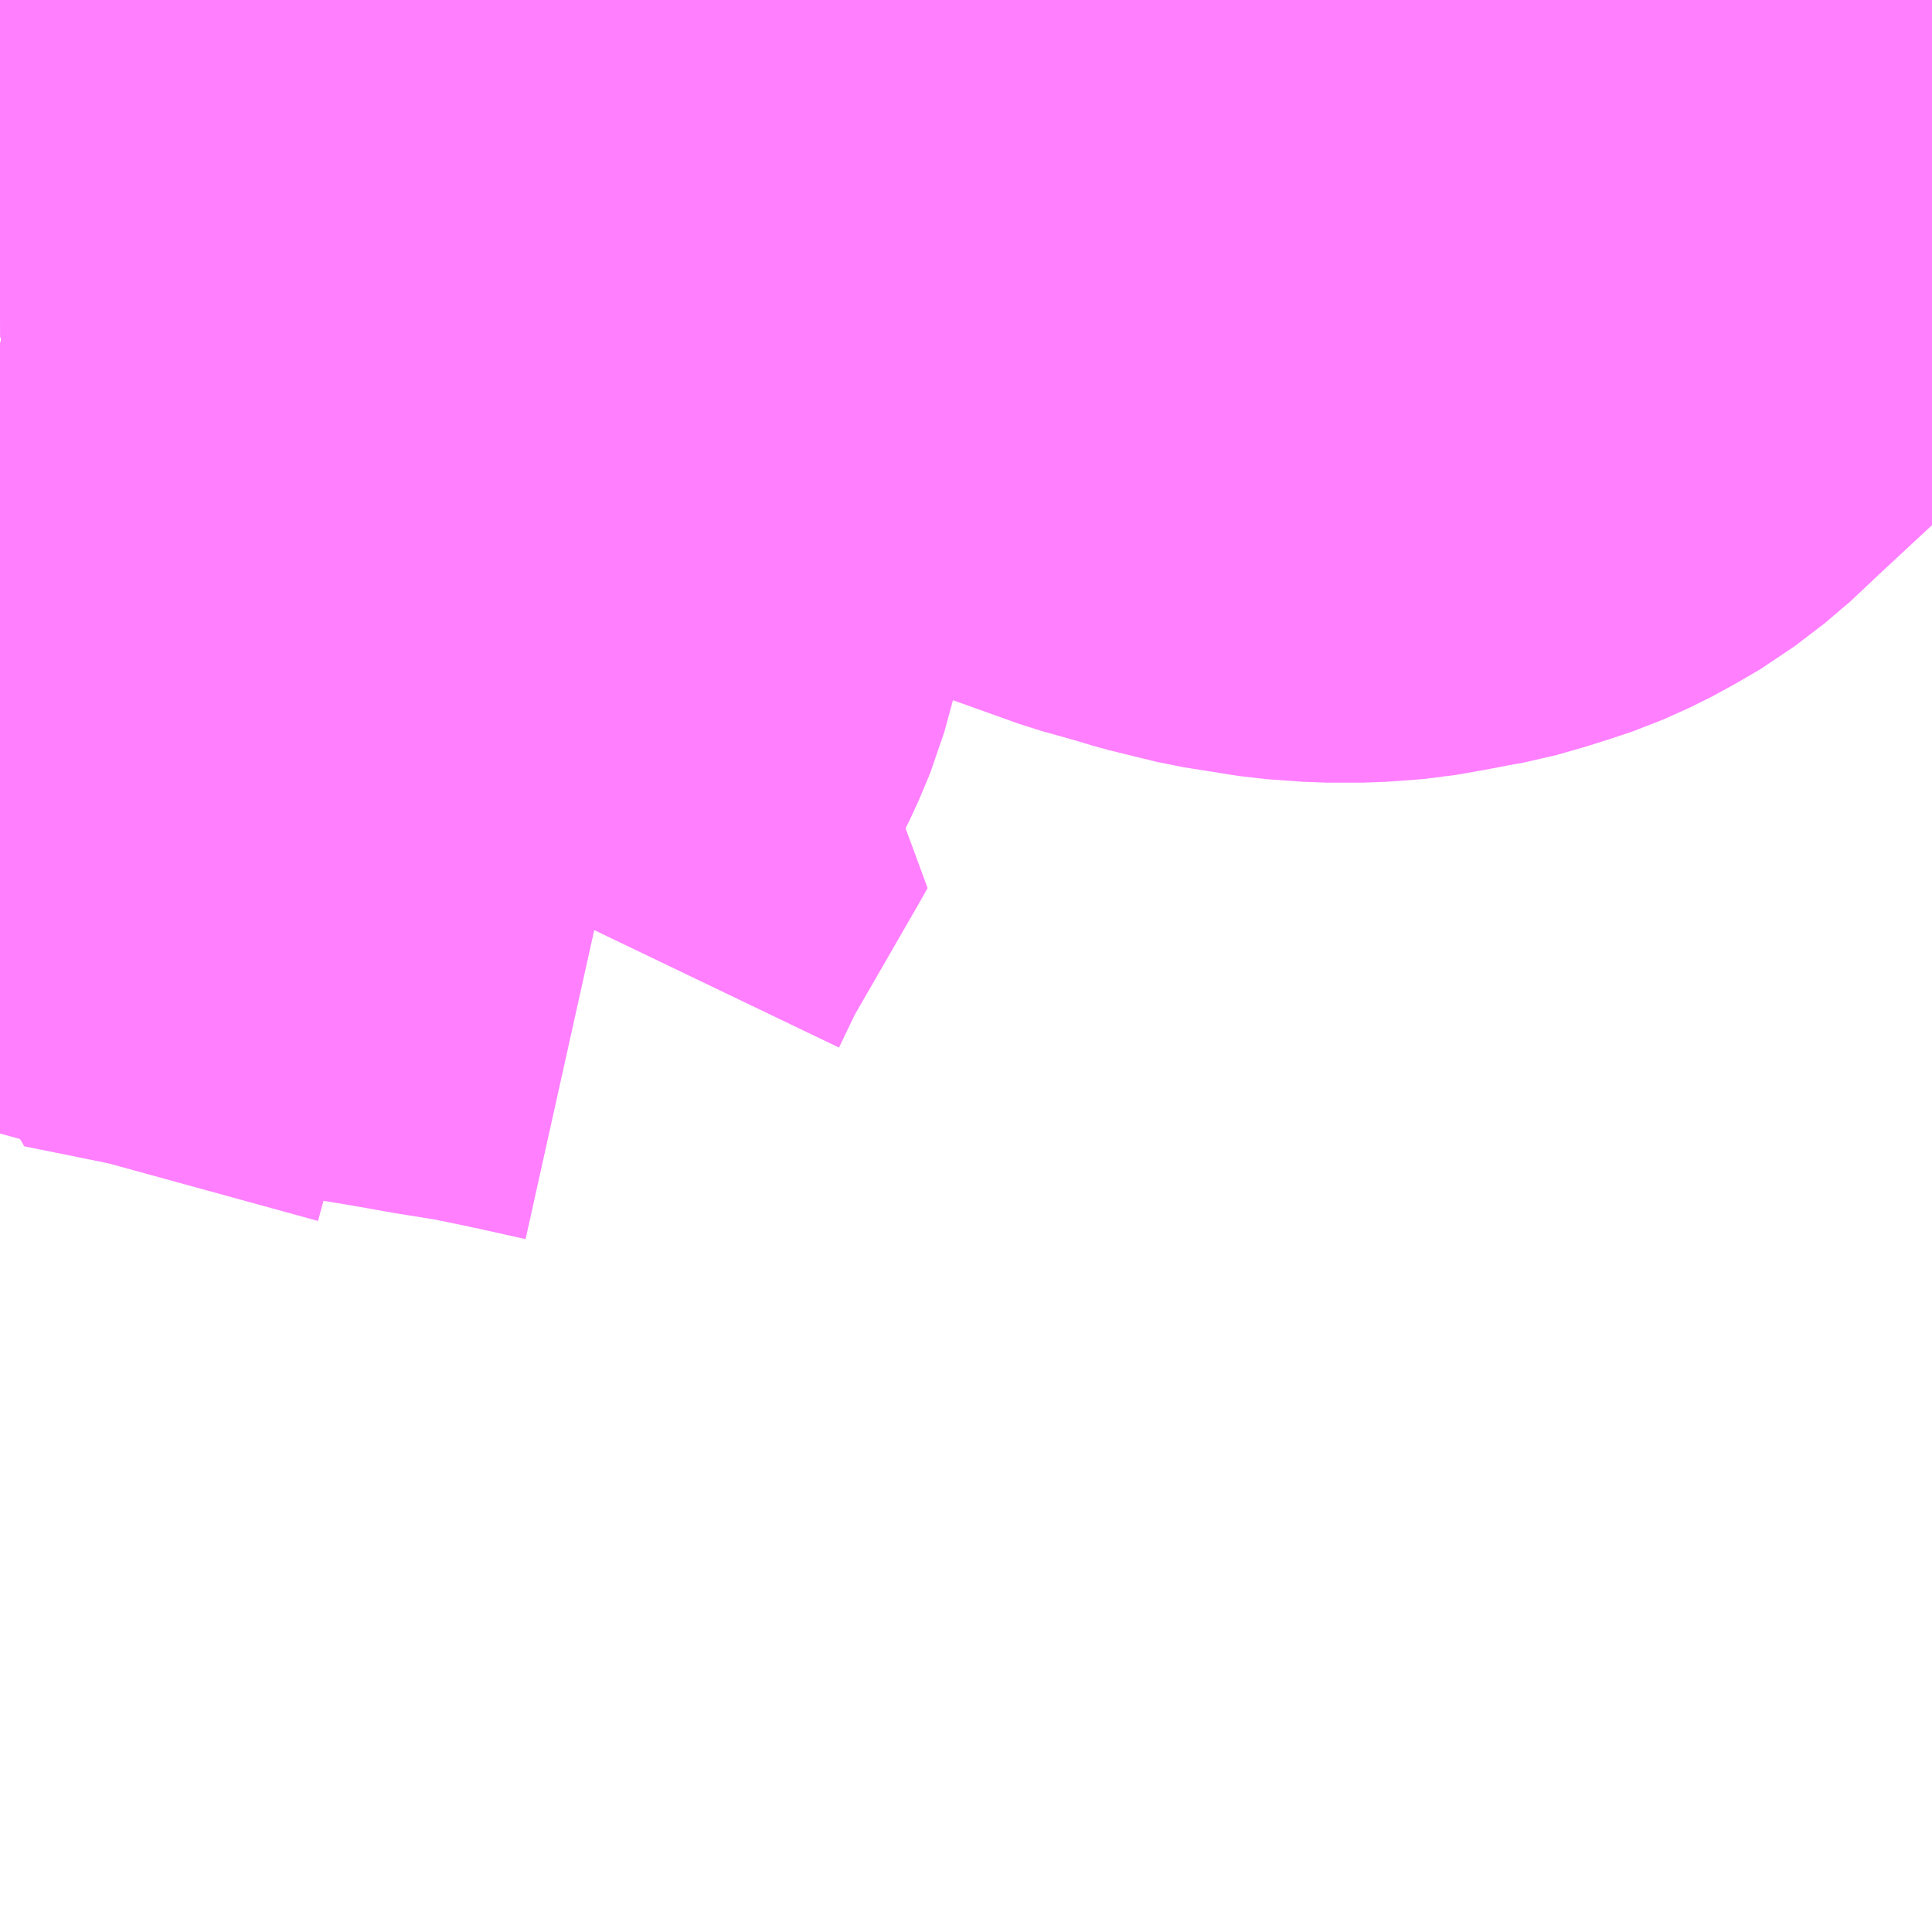 <?xml version="1.0" encoding="UTF-8"?>
<svg  xmlns="http://www.w3.org/2000/svg" xmlns:xlink="http://www.w3.org/1999/xlink" xmlns:go="http://purl.org/svgmap/profile" property="N07_001,N07_002,N07_003,N07_004,N07_005,N07_006,N07_007" viewBox="13576.904 -3495.85 2.197 2.197" go:dataArea="13576.904296875 -3495.849609375 2.197265625 2.197265625" >
<globalCoordinateSystem srsName="http://purl.org/crs/84" transform="matrix(100.0,0.0,0.0,-100.0,0.0,0.0)" />
<defs>
 <g id="p0" >
  <circle cx="0.0" cy="0.0" r="3" stroke="green" stroke-width="0.75" vector-effect="non-scaling-stroke" />
 </g>
</defs>
<g fill="none" fill-rule="evenodd" stroke="#FF00FF" stroke-width="0.75" opacity="0.5" vector-effect="non-scaling-stroke" stroke-linejoin="bevel" >
<path content="1,JRバス関東（株）,ドリーム和歌山号,1.0,1.0,1.0," xlink:title="1" d="M13579.102,-3495.668L13578.899,-3495.668L13578.751,-3495.668L13578.39,-3495.665L13577.791,-3495.664L13576.904,-3495.66"/>
<path content="1,JRバス関東（株）,ドリーム高松号/松山号/徳島号/高知号,4.0,4.0,4.0," xlink:title="1" d="M13579.102,-3495.668L13578.899,-3495.668L13578.751,-3495.668L13578.39,-3495.665L13577.791,-3495.664L13576.904,-3495.66"/>
<path content="1,JRバス関東（株）,東海道昼特急号/中央道昼特急号/青春昼特急号/プレミアム昼特急号,7.2,9.0,9.0," xlink:title="1" d="M13579.102,-3495.668L13578.899,-3495.668L13578.751,-3495.668L13578.39,-3495.665L13577.791,-3495.664L13576.904,-3495.66"/>
<path content="1,JR四国バス（株）,オリーブ松山号　松山⇔名古屋,1.0,1.0,1.0," xlink:title="1" d="M13576.904,-3495.66L13577.791,-3495.664L13578.39,-3495.665L13578.751,-3495.668L13578.899,-3495.668L13579.102,-3495.668"/>
<path content="1,JR四国バス（株）,ドリーム徳島号　阿南・徳島⇔新宿・東京・新木場,1.0,1.0,1.0," xlink:title="1" d="M13576.904,-3495.66L13577.791,-3495.664L13578.39,-3495.665L13578.751,-3495.668L13578.899,-3495.668L13579.102,-3495.668"/>
<path content="1,JR四国バス（株）,ドリーム高松・松山号　松山・高松⇔東京・東京ディズニーランド,1.0,1.0,1.0," xlink:title="1" d="M13576.904,-3495.66L13577.791,-3495.664L13578.39,-3495.665L13578.751,-3495.668L13578.899,-3495.668L13579.102,-3495.668"/>
<path content="1,JR四国バス（株）,ドリーム高松号　観音寺・高松⇔新宿・東京・新木場,1.0,1.0,1.0," xlink:title="1" d="M13576.904,-3495.66L13577.791,-3495.664L13578.39,-3495.665L13578.751,-3495.668L13578.899,-3495.668L13579.102,-3495.668"/>
<path content="1,JR四国バス（株）,ドリーム高知号　高知・徳島⇔東京・新木場,1.0,1.0,1.0," xlink:title="1" d="M13579.102,-3495.668L13578.899,-3495.668L13578.751,-3495.668L13578.39,-3495.665L13577.791,-3495.664L13576.904,-3495.66"/>
<path content="1,JR東海バス（株）,オリーブ松山号,1.0,1.0,1.0," xlink:title="1" d="M13576.904,-3495.66L13577.791,-3495.664L13578.39,-3495.665L13578.751,-3495.668L13578.899,-3495.668L13579.102,-3495.668"/>
<path content="1,JR東海バス（株）,セレナーデ号,1.0,1.0,1.0," xlink:title="1" d="M13576.904,-3495.66L13577.791,-3495.664L13578.39,-3495.665L13578.751,-3495.668L13578.899,-3495.668L13579.102,-3495.668"/>
<path content="1,JR東海バス（株）,京阪神ドリーム静岡号,1.0,1.0,1.0," xlink:title="1" d="M13576.904,-3495.66L13577.791,-3495.664L13578.39,-3495.665L13578.751,-3495.668L13578.899,-3495.668L13579.102,-3495.668"/>
<path content="1,JR東海バス（株）,名神ハイウェイバス_01_on,29.0,29.0,29.0," xlink:title="1" d="M13579.102,-3495.668L13578.899,-3495.668L13578.751,-3495.668L13578.39,-3495.665L13577.791,-3495.664L13576.904,-3495.66"/>
<path content="1,JR東海バス（株）,名神ハイウェイバス_02_on,29.0,29.0,29.0," xlink:title="1" d="M13576.904,-3495.66L13577.791,-3495.664L13578.39,-3495.665L13578.751,-3495.668L13578.899,-3495.668L13579.102,-3495.668"/>
<path content="1,JR東海バス（株）,名神ハイウェイバス_03_on,29.0,29.0,29.0," xlink:title="1" d="M13576.904,-3495.66L13577.791,-3495.664L13578.39,-3495.665L13578.751,-3495.668L13578.899,-3495.668L13579.102,-3495.668"/>
<path content="1,JR東海バス（株）,名神ハイウェイバス_04_on,29.0,29.0,29.0," xlink:title="1" d="M13576.904,-3495.66L13577.791,-3495.664L13578.39,-3495.665L13578.751,-3495.668L13578.899,-3495.668L13579.102,-3495.668"/>
<path content="1,JR東海バス（株）,名神ハイウェイバス_05_on,29.0,29.0,29.0," xlink:title="1" d="M13576.904,-3495.66L13577.791,-3495.664L13578.39,-3495.665L13578.751,-3495.668L13578.899,-3495.668L13579.102,-3495.668"/>
<path content="1,ロウズ観光（株）,岡山・倉敷～東京,1.0,1.0,1.0," xlink:title="1" d="M13576.904,-3495.66L13577.791,-3495.664L13578.39,-3495.665L13578.751,-3495.668L13578.899,-3495.668L13579.102,-3495.668"/>
<path content="1,一畑バス（株）,東京～松江・出雲線,1.0,1.0,1.0," xlink:title="1" d="M13576.904,-3495.66L13577.791,-3495.664L13578.39,-3495.665L13578.751,-3495.668L13578.899,-3495.668L13579.102,-3495.668"/>
<path content="1,三重交通（株）,四日市～大阪,3.0,3.0,3.0," xlink:title="1" d="M13576.904,-3495.66L13577.791,-3495.664L13578.39,-3495.665L13578.751,-3495.668L13578.899,-3495.668L13579.102,-3495.668"/>
<path content="1,三重交通（株）,鳥羽～福岡,1.0,1.0,1.0," xlink:title="1" d="M13576.904,-3495.66L13577.791,-3495.664L13578.39,-3495.665L13578.751,-3495.668L13578.899,-3495.668L13579.102,-3495.668"/>
<path content="1,下津井電鉄（株）,岡山～東京線,1.0,1.0,1.0," xlink:title="1" d="M13576.904,-3495.66L13577.791,-3495.664L13578.39,-3495.665L13578.751,-3495.668L13578.899,-3495.668L13579.102,-3495.668"/>
<path content="1,両備ホールディングス（株）,ままかりライナー　倉敷・岡山～東京駅八重洲通り線,1.0,1.0,1.0," xlink:title="1" d="M13576.904,-3495.66L13577.791,-3495.664L13578.39,-3495.665L13578.751,-3495.668L13578.899,-3495.668L13579.102,-3495.668"/>
<path content="1,両備ホールディングス（株）,マスカット　倉敷～新宿線,1.0,1.0,1.0," xlink:title="1" d="M13576.904,-3495.66L13577.791,-3495.664L13578.39,-3495.665L13578.751,-3495.668L13578.899,-3495.668L13579.102,-3495.668"/>
<path content="1,両備ホールディングス（株）,リョービ・エクスプレス　倉敷・岡山～名古屋線,1.0,1.0,1.0," xlink:title="1" d="M13576.904,-3495.66L13577.791,-3495.664L13578.39,-3495.665L13578.751,-3495.668L13578.899,-3495.668L13579.102,-3495.668"/>
<path content="1,両備ホールディングス（株）,ルブラン　倉敷・岡山・津山～東京線,1.0,1.0,1.0," xlink:title="1" d="M13576.904,-3495.66L13577.791,-3495.664L13578.39,-3495.665L13578.751,-3495.668L13578.899,-3495.668L13579.102,-3495.668"/>
<path content="1,中国JRバス（株）,広島・三次～名古屋　セレナーデ号,1.0,1.0,1.0," xlink:title="1" d="M13576.904,-3495.66L13577.791,-3495.664L13578.39,-3495.665L13578.751,-3495.668L13578.899,-3495.668L13579.102,-3495.668"/>
<path content="1,中国JRバス（株）,広島～東京　ニューブリーズ号,2.0,2.0,2.0," xlink:title="1" d="M13576.904,-3495.66L13577.791,-3495.664L13578.39,-3495.665L13578.751,-3495.668L13578.899,-3495.668L13579.102,-3495.668"/>
<path content="1,中国JRバス（株）,津和野・益田・浜田・三次～東京　いわみエクスプレス,1.0,1.0,1.0," xlink:title="1" d="M13576.904,-3495.66L13577.791,-3495.664L13578.39,-3495.665L13578.751,-3495.668L13578.899,-3495.668L13579.102,-3495.668"/>
<path content="1,九州産交バス（株）,熊本⇔名古屋,1.0,1.0,1.0," xlink:title="1" d="M13579.102,-3495.668L13578.899,-3495.668L13578.751,-3495.668L13578.39,-3495.665L13577.791,-3495.664L13576.904,-3495.66"/>
<path content="1,亀の井バス（株）,大分⇔名古屋,1.0,1.0,1.0," xlink:title="1" d="M13576.904,-3495.66L13577.791,-3495.664L13578.39,-3495.665L13578.751,-3495.668L13578.899,-3495.668L13579.102,-3495.668"/>
<path content="1,京成バス（株）,神戸・大阪～東京ディズニーリゾート・海浜幕張・千葉中央駅,5.0,5.0,5.0," xlink:title="1" d="M13576.904,-3495.66L13577.791,-3495.664L13578.39,-3495.665L13578.751,-3495.668L13578.899,-3495.668L13579.102,-3495.668"/>
<path content="1,京浜急行バス（株）,エディ号,2.0,2.0,2.0," xlink:title="1" d="M13579.102,-3495.668L13578.899,-3495.668L13578.751,-3495.668L13578.39,-3495.665L13577.791,-3495.664L13576.904,-3495.66"/>
<path content="1,京浜急行バス（株）,キャメル号,1.0,1.0,1.0," xlink:title="1" d="M13579.102,-3495.668L13578.899,-3495.668L13578.751,-3495.668L13578.39,-3495.665L13577.791,-3495.664L13576.904,-3495.66"/>
<path content="1,京浜急行バス（株）,シルフィード号,1.0,1.0,1.0," xlink:title="1" d="M13579.102,-3495.668L13578.899,-3495.668L13578.751,-3495.668L13578.39,-3495.665L13577.791,-3495.664L13576.904,-3495.66"/>
<path content="1,京浜急行バス（株）,パイレーツ号,1.0,1.0,1.0," xlink:title="1" d="M13576.904,-3495.66L13577.791,-3495.664L13578.39,-3495.665L13578.751,-3495.668L13578.899,-3495.668L13579.102,-3495.668"/>
<path content="1,京浜急行バス（株）,ルプラン号,1.0,1.0,1.0," xlink:title="1" d="M13576.904,-3495.66L13577.791,-3495.664L13578.39,-3495.665L13578.751,-3495.668L13578.899,-3495.668L13579.102,-3495.668"/>
<path content="1,京王バス南（株）,新宿・渋谷～大阪（阪急梅田）線,1.0,1.0,1.0," xlink:title="1" d="M13576.904,-3495.66L13577.791,-3495.664L13578.39,-3495.665L13578.751,-3495.668L13578.899,-3495.668L13579.102,-3495.668"/>
<path content="1,京王バス南（株）,新宿・渋谷～神戸姫路線,1.0,1.0,1.0," xlink:title="1" d="M13576.904,-3495.66L13577.791,-3495.664L13578.39,-3495.665L13578.751,-3495.668L13578.899,-3495.668L13579.102,-3495.668"/>
<path content="1,京福バス（株）,京都・大阪線,1.0,1.0,1.0," xlink:title="1" d="M13576.904,-3495.66L13577.791,-3495.664L13578.39,-3495.665L13578.751,-3495.668L13578.899,-3495.668L13579.102,-3495.668"/>
<path content="1,京阪バス（株）,京都⇔金沢,1.0,1.0,1.0," xlink:title="1" d="M13576.904,-3495.66L13577.791,-3495.664L13578.39,-3495.665L13578.751,-3495.668L13578.899,-3495.668L13579.102,-3495.668"/>
<path content="1,京阪バス（株）,山科営業所2,14.0,13.0,12.0," xlink:title="1" d="M13576.904,-3495.457L13576.936,-3495.452L13576.977,-3495.446L13577.059,-3495.432L13577.11,-3495.425L13577.129,-3495.425L13577.167,-3495.426L13577.189,-3495.425L13577.241,-3495.428L13577.294,-3495.436L13577.341,-3495.445L13577.372,-3495.454L13577.409,-3495.466L13577.457,-3495.481L13577.485,-3495.488L13577.511,-3495.488L13577.516,-3495.488L13577.571,-3495.483L13577.636,-3495.477L13577.641,-3495.476L13577.713,-3495.471L13577.761,-3495.464L13577.795,-3495.463L13577.862,-3495.457L13577.987,-3495.445L13578,-3495.442L13578.015,-3495.439L13578.032,-3495.435L13578.052,-3495.429L13578.189,-3495.38L13578.232,-3495.368L13578.255,-3495.361L13578.308,-3495.348L13578.371,-3495.338L13578.413,-3495.335L13578.454,-3495.335L13578.494,-3495.338L13578.528,-3495.344L13578.554,-3495.349L13578.571,-3495.352L13578.599,-3495.36L13578.618,-3495.366L13578.642,-3495.374L13578.671,-3495.387L13578.693,-3495.399L13578.717,-3495.413L13578.751,-3495.439L13578.786,-3495.472L13578.871,-3495.551L13578.906,-3495.574L13578.928,-3495.59L13578.944,-3495.599L13578.955,-3495.604L13578.994,-3495.616L13579.027,-3495.623L13579.054,-3495.626L13579.09,-3495.63L13579.102,-3495.63"/>
<path content="1,伊予鉄道（株）,オレンジライナーえひめ　八幡浜・松山⇔名古屋,1.0,1.0,1.0," xlink:title="1" d="M13576.904,-3495.66L13577.791,-3495.664L13578.39,-3495.665L13578.751,-3495.668L13578.899,-3495.668L13579.102,-3495.668"/>
<path content="1,伊予鉄道（株）,オレンジライナーえひめ　八幡浜・松山⇔東京,1.0,1.0,1.0," xlink:title="1" d="M13576.904,-3495.66L13577.791,-3495.664L13578.39,-3495.665L13578.751,-3495.668L13578.899,-3495.668L13579.102,-3495.668"/>
<path content="1,伊那バス（株）,京都・大阪線,2.0,2.0,2.0," xlink:title="1" d="M13576.904,-3495.66L13577.791,-3495.664L13578.39,-3495.665L13578.751,-3495.668L13578.899,-3495.668L13579.102,-3495.668"/>
<path content="1,信南交通（株）,大阪線,2.0,2.0,2.0," xlink:title="1" d="M13576.904,-3495.66L13577.791,-3495.664L13578.39,-3495.665L13578.751,-3495.668L13578.899,-3495.668L13579.102,-3495.668"/>
<path content="1,北陸鉄道（株）,高速バス　金沢⇔大阪,2.0,2.0,2.0," xlink:title="1" d="M13579.102,-3495.668L13578.899,-3495.668L13578.751,-3495.668L13578.39,-3495.665L13577.791,-3495.664L13576.904,-3495.66"/>
<path content="1,千曲バス（株）,軽井沢・佐久・小諸・上田～京都・大阪,1.0,1.0,1.0," xlink:title="1" d="M13576.904,-3495.66L13577.791,-3495.664L13578.39,-3495.665L13578.751,-3495.668L13578.899,-3495.668L13579.102,-3495.668"/>
<path content="1,千葉交通,大阪なんば・京都駅～成田・銚子線,1.0,1.0,1.0," xlink:title="1" d="M13576.904,-3495.66L13577.791,-3495.664L13578.39,-3495.665L13578.751,-3495.668L13578.899,-3495.668L13579.102,-3495.668"/>
<path content="1,南海バス（株）,和歌山・和泉中央・堺東⇔新宿・東京,1.0,1.0,1.0," xlink:title="1" d="M13576.904,-3495.66L13577.791,-3495.664L13578.39,-3495.665L13578.751,-3495.668L13578.899,-3495.668L13579.102,-3495.668"/>
<path content="1,南海バス（株）,堺・大阪（なんば）⇔新宿・東京,1.0,1.0,1.0," xlink:title="1" d="M13576.904,-3495.66L13577.791,-3495.664L13578.39,-3495.665L13578.751,-3495.668L13578.899,-3495.668L13579.102,-3495.668"/>
<path content="1,南海バス（株）,堺・大阪（なんば）・京都⇔小田原・藤沢・鎌倉,1.0,1.0,1.0," xlink:title="1" d="M13579.102,-3495.668L13578.899,-3495.668L13578.751,-3495.668L13578.39,-3495.665L13577.791,-3495.664L13576.904,-3495.66"/>
<path content="1,南海バス（株）,堺・大阪（なんば）・京都⇔柏崎・長岡・三条（新潟）,1.0,1.0,1.0," xlink:title="1" d="M13576.904,-3495.66L13577.791,-3495.664L13578.39,-3495.665L13578.751,-3495.668L13578.899,-3495.668L13579.102,-3495.668"/>
<path content="1,南海バス（株）,大阪（なんば）・京都⇔秋葉原・成田空港・銚子,1.0,1.0,1.0," xlink:title="1" d="M13579.102,-3495.668L13578.899,-3495.668L13578.751,-3495.668L13578.39,-3495.665L13577.791,-3495.664L13576.904,-3495.66"/>
<path content="1,南海バス（株）,大阪（なんば）・京都⇔長野・湯田中（志賀）,1.0,1.0,1.0," xlink:title="1" d="M13576.904,-3495.66L13577.791,-3495.664L13578.39,-3495.665L13578.751,-3495.668L13578.899,-3495.668L13579.102,-3495.668"/>
<path content="1,南海バス（株）,神戸・大阪（なんば）・京都⇔立川・昭島・玉川上水（東京）,1.0,1.0,1.0," xlink:title="1" d="M13579.102,-3495.668L13578.899,-3495.668L13578.751,-3495.668L13578.39,-3495.665L13577.791,-3495.664L13576.904,-3495.66"/>
<path content="1,名鉄バス（株）,名古屋～京都_01_on,16.0,16.0,16.0," xlink:title="1" d="M13579.102,-3495.668L13578.899,-3495.668L13578.751,-3495.668L13578.39,-3495.665L13577.791,-3495.664L13576.904,-3495.66"/>
<path content="1,名鉄バス（株）,名古屋～京都_02_on,16.0,16.0,16.0," xlink:title="1" d="M13579.102,-3495.668L13578.899,-3495.668L13578.751,-3495.668L13578.39,-3495.665L13577.791,-3495.664L13576.904,-3495.66"/>
<path content="1,名鉄バス（株）,名古屋～徳島,0.5,2.0,2.0," xlink:title="1" d="M13579.102,-3495.668L13578.899,-3495.668L13578.751,-3495.668L13578.39,-3495.665L13577.791,-3495.664L13576.904,-3495.66"/>
<path content="1,名鉄バス（株）,名古屋～松山,1.0,1.0,1.0," xlink:title="1" d="M13576.904,-3495.66L13577.791,-3495.664L13578.39,-3495.665L13578.751,-3495.668L13578.899,-3495.668L13579.102,-3495.668"/>
<path content="1,名鉄バス（株）,名古屋～熊本,1.0,1.0,1.0," xlink:title="1" d="M13579.102,-3495.668L13578.899,-3495.668L13578.751,-3495.668L13578.39,-3495.665L13577.791,-3495.664L13576.904,-3495.66"/>
<path content="1,名鉄バス（株）,名古屋～福岡,1.0,1.0,1.0," xlink:title="1" d="M13576.904,-3495.66L13577.791,-3495.664L13578.39,-3495.665L13578.751,-3495.668L13578.899,-3495.668L13579.102,-3495.668"/>
<path content="1,名鉄バス（株）,名古屋～長崎,1.0,1.0,1.0," xlink:title="1" d="M13579.102,-3495.668L13578.899,-3495.668L13578.751,-3495.668L13578.39,-3495.665L13577.791,-3495.664L13576.904,-3495.66"/>
<path content="1,名鉄バス（株）,名古屋～高松,2.0,2.0,2.0," xlink:title="1" d="M13576.904,-3495.66L13577.791,-3495.664L13578.39,-3495.665L13578.751,-3495.668L13578.899,-3495.668L13579.102,-3495.668"/>
<path content="1,名阪近鉄バス（株）,名古屋～京都_01_on,29.0,29.0,29.0," xlink:title="1" d="M13579.102,-3495.668L13578.899,-3495.668L13578.751,-3495.668L13578.39,-3495.665L13577.791,-3495.664L13576.904,-3495.66"/>
<path content="1,名阪近鉄バス（株）,名古屋～京都_02_on,29.0,29.0,29.0," xlink:title="1" d="M13576.904,-3495.66L13577.791,-3495.664L13578.39,-3495.665L13578.751,-3495.668L13578.899,-3495.668L13579.102,-3495.668"/>
<path content="1,名阪近鉄バス（株）,名古屋～大阪,29.0,29.0,29.0," xlink:title="1" d="M13576.904,-3495.66L13577.791,-3495.664L13578.39,-3495.665L13578.751,-3495.668L13578.899,-3495.668L13579.102,-3495.668"/>
<path content="1,和歌山バス（株）,サウスウエーブ号和歌山・堺⇔横浜・上野・東京ディズニーリゾート・海浜幕張,1.0,1.0,1.0," xlink:title="1" d="M13576.904,-3495.66L13577.791,-3495.664L13578.39,-3495.665L13578.751,-3495.668L13578.899,-3495.668L13579.102,-3495.668"/>
<path content="1,四国高速バス（株）,さぬきエクスプレス名古屋　善通寺・坂出⇔名古屋,1.0,1.0,1.0," xlink:title="1" d="M13576.904,-3495.66L13577.791,-3495.664L13578.39,-3495.665L13578.751,-3495.668L13578.899,-3495.668L13579.102,-3495.668"/>
<path content="1,四国高速バス（株）,ハローブリッジ号　善通寺・坂出⇔横浜・新宿・八王子,1.0,1.0,1.0," xlink:title="1" d="M13579.102,-3495.668L13578.899,-3495.668L13578.751,-3495.668L13578.39,-3495.665L13577.791,-3495.664L13576.904,-3495.66"/>
<path content="1,土佐電気鉄道（株）,ドラゴンライナー　高知⇔名古屋線,1.0,1.0,1.0," xlink:title="1" d="M13576.904,-3495.66L13577.791,-3495.664L13578.39,-3495.665L13578.751,-3495.668L13578.899,-3495.668L13579.102,-3495.668"/>
<path content="1,土佐電気鉄道（株）,ブルーメッツ号　高知⇔東京線,1.0,1.0,1.0," xlink:title="1" d="M13576.904,-3495.66L13577.791,-3495.664L13578.39,-3495.665L13578.751,-3495.668L13578.899,-3495.668L13579.102,-3495.668"/>
<path content="1,大分バス（株）,大分⇔名古屋,1.0,1.0,1.0," xlink:title="1" d="M13576.904,-3495.66L13577.791,-3495.664L13578.39,-3495.665L13578.751,-3495.668L13578.899,-3495.668L13579.102,-3495.668"/>
<path content="1,大分交通（株）,大分⇔名古屋,1.0,1.0,1.0," xlink:title="1" d="M13576.904,-3495.66L13577.791,-3495.664L13578.39,-3495.665L13578.751,-3495.668L13578.899,-3495.668L13579.102,-3495.668"/>
<path content="1,宇和島自動車（株）,宇和島・松山⇔横浜・池袋・大宮,1.0,1.0,1.0," xlink:title="1" d="M13576.904,-3495.66L13577.791,-3495.664L13578.39,-3495.665L13578.751,-3495.668L13578.899,-3495.668L13579.102,-3495.668"/>
<path content="1,宮城交通（株）,仙台～大阪線,1.0,1.0,1.0," xlink:title="1" d="M13579.102,-3495.668L13578.899,-3495.668L13578.751,-3495.668L13578.39,-3495.665L13577.791,-3495.664L13576.904,-3495.66"/>
<path content="1,富士急山梨バス（株）,FUJIYAMAライナー,1.0,1.0,1.0," xlink:title="1" d="M13576.904,-3495.66L13577.791,-3495.664L13578.39,-3495.665L13578.751,-3495.668L13578.899,-3495.668L13579.102,-3495.668"/>
<path content="1,富士急湘南バス（株）,小田原・新松田・沼津～大坂・京都線,1.0,1.0,1.0," xlink:title="1" d="M13579.102,-3495.668L13578.899,-3495.668L13578.751,-3495.668L13578.39,-3495.665L13577.791,-3495.664L13576.904,-3495.66"/>
<path content="1,富士急行（株）,FUJIYAMAライナー,1.0,1.0,1.0," xlink:title="1" d="M13576.904,-3495.66L13577.791,-3495.664L13578.39,-3495.665L13578.751,-3495.668L13578.899,-3495.668L13579.102,-3495.668"/>
<path content="1,富士急行（株）,小田原・新松田・沼津～大阪・京都線,1.0,1.0,1.0," xlink:title="1" d="M13579.102,-3495.668L13578.899,-3495.668L13578.751,-3495.668L13578.39,-3495.665L13577.791,-3495.664L13576.904,-3495.66"/>
<path content="1,富山地方鉄道（株）,京都・大阪（高速バス）,4.0,4.0,4.0," xlink:title="1" d="M13576.904,-3495.66L13577.791,-3495.664L13578.39,-3495.665L13578.751,-3495.668L13578.899,-3495.668L13579.102,-3495.668"/>
<path content="1,小田急シティバス（株）,しまんとエクスプレス号,1.0,1.0,1.0," xlink:title="1" d="M13576.904,-3495.66L13577.791,-3495.664L13578.39,-3495.665L13578.751,-3495.668L13578.899,-3495.668L13579.102,-3495.668"/>
<path content="1,小田急シティバス（株）,エトワールセト号,1.0,1.0,1.0," xlink:title="1" d="M13576.904,-3495.66L13577.791,-3495.664L13578.39,-3495.665L13578.751,-3495.668L13578.899,-3495.668L13579.102,-3495.668"/>
<path content="1,小田急シティバス（株）,ニューブリーズ号,2.0,2.0,2.0," xlink:title="1" d="M13576.904,-3495.66L13577.791,-3495.664L13578.39,-3495.665L13578.751,-3495.668L13578.899,-3495.668L13579.102,-3495.668"/>
<path content="1,小田急シティバス（株）,ブルーメッツ号,1.0,1.0,1.0," xlink:title="1" d="M13576.904,-3495.66L13577.791,-3495.664L13578.39,-3495.665L13578.751,-3495.668L13578.899,-3495.668L13579.102,-3495.668"/>
<path content="1,小田急シティバス（株）,ルミナス号,1.0,1.0,1.0," xlink:title="1" d="M13579.102,-3495.668L13578.899,-3495.668L13578.751,-3495.668L13578.39,-3495.665L13577.791,-3495.664L13576.904,-3495.66"/>
<path content="1,小田急バス（株）,しまんとエクスプレス号,1.0,1.0,1.0," xlink:title="1" d="M13576.904,-3495.66L13577.791,-3495.664L13578.39,-3495.665L13578.751,-3495.668L13578.899,-3495.668L13579.102,-3495.668"/>
<path content="1,小田急バス（株）,エトワールセト号,1.0,1.0,1.0," xlink:title="1" d="M13576.904,-3495.66L13577.791,-3495.664L13578.39,-3495.665L13578.751,-3495.668L13578.899,-3495.668L13579.102,-3495.668"/>
<path content="1,小田急バス（株）,ニューブリーズ号,2.0,2.0,2.0," xlink:title="1" d="M13576.904,-3495.66L13577.791,-3495.664L13578.39,-3495.665L13578.751,-3495.668L13578.899,-3495.668L13579.102,-3495.668"/>
<path content="1,小田急バス（株）,ブルーメッツ号,1.0,1.0,1.0," xlink:title="1" d="M13576.904,-3495.66L13577.791,-3495.664L13578.39,-3495.665L13578.751,-3495.668L13578.899,-3495.668L13579.102,-3495.668"/>
<path content="1,小田急バス（株）,ルミナス号,1.0,1.0,1.0," xlink:title="1" d="M13579.102,-3495.668L13578.899,-3495.668L13578.751,-3495.668L13578.39,-3495.665L13577.791,-3495.664L13576.904,-3495.66"/>
<path content="1,山梨交通（株）,甲府～京都・大阪線,2.0,2.0,2.0," xlink:title="1" d="M13576.904,-3495.66L13577.791,-3495.664L13578.39,-3495.665L13578.751,-3495.668L13578.899,-3495.668L13579.102,-3495.668"/>
<path content="1,山陽電気鉄道（株）,レッツ号　神戸・大阪・京都～東京（立川）線,1.0,1.0,1.0," xlink:title="1" d="M13576.904,-3495.66L13577.791,-3495.664L13578.39,-3495.665L13578.751,-3495.668L13578.899,-3495.668L13579.102,-3495.668"/>
<path content="1,岐阜バス観光（株）,高速京都線_01_on,2.0,2.0,2.0," xlink:title="1" d="M13576.904,-3495.66L13577.791,-3495.664L13578.39,-3495.665L13578.751,-3495.668L13578.899,-3495.668L13579.102,-3495.668"/>
<path content="1,岐阜バス観光（株）,高速京都線_02_on,1.0,1.0,1.0," xlink:title="1" d="M13576.904,-3495.66L13577.791,-3495.664L13578.39,-3495.665L13578.751,-3495.668L13578.899,-3495.668L13579.102,-3495.668"/>
<path content="1,川中島バス（株）,特急長野～京都・大阪線,2.0,2.0,2.0," xlink:title="1" d="M13576.904,-3495.66L13577.791,-3495.664L13578.39,-3495.665L13578.751,-3495.668L13578.899,-3495.668L13579.102,-3495.668"/>
<path content="1,徳島バス（株）,徳島⇔名古屋,2.0,2.0,2.0," xlink:title="1" d="M13579.102,-3495.668L13578.899,-3495.668L13578.751,-3495.668L13578.39,-3495.665L13577.791,-3495.664L13576.904,-3495.66"/>
<path content="1,徳島バス（株）,徳島⇔東京,2.0,2.0,2.0," xlink:title="1" d="M13576.904,-3495.66L13577.791,-3495.664L13578.39,-3495.665L13578.751,-3495.668L13578.899,-3495.668L13579.102,-3495.668"/>
<path content="1,成田空港交通,和歌山線,1.0,1.0,1.0," xlink:title="1" d="M13576.904,-3495.66L13577.791,-3495.664L13578.39,-3495.665L13578.751,-3495.668L13578.899,-3495.668L13579.102,-3495.668"/>
<path content="1,新常磐交通（株）,シーガル号,1.0,1.0,1.0," xlink:title="1" d="M13576.904,-3495.66L13577.791,-3495.664L13578.39,-3495.665L13578.751,-3495.668L13578.899,-3495.668L13579.102,-3495.669"/>
<path content="1,新潟交通（株）・阪急バス（株）,京都・大阪高速バス,1.0,1.0,1.0," xlink:title="1" d="M13576.904,-3495.66L13577.791,-3495.664L13578.39,-3495.665L13578.751,-3495.668L13578.899,-3495.668L13579.102,-3495.668"/>
<path content="1,日ノ丸自動車（株）,東京‐米子線,1.0,1.0,1.0," xlink:title="1" d="M13576.904,-3495.66L13577.791,-3495.664L13578.39,-3495.665L13578.751,-3495.668L13578.899,-3495.668L13579.102,-3495.668"/>
<path content="1,日ノ丸自動車（株）,東京‐鳥取・倉吉線,1.0,1.0,1.0," xlink:title="1" d="M13576.904,-3495.66L13577.791,-3495.664L13578.39,-3495.665L13578.751,-3495.668L13578.899,-3495.668L13579.102,-3495.668"/>
<path content="1,日本中央バス（株）,シルクライナー,5.0,5.0,5.0," xlink:title="1" d="M13576.904,-3495.66L13577.791,-3495.664L13578.39,-3495.665L13578.751,-3495.668L13578.899,-3495.668L13579.102,-3495.668"/>
<path content="1,日本交通（株）,米子～東京線,1.0,1.0,1.0," xlink:title="1" d="M13576.904,-3495.66L13577.791,-3495.664L13578.39,-3495.665L13578.751,-3495.668L13578.899,-3495.668L13579.102,-3495.668"/>
<path content="1,日本交通（株）,鳥取・倉吉～東京線,1.0,1.0,1.0," xlink:title="1" d="M13576.904,-3495.66L13577.791,-3495.664L13578.39,-3495.665L13578.751,-3495.668L13578.899,-3495.668L13579.102,-3495.668"/>
<path content="1,東北急行バス（株）,ままかりライナー,1.0,1.0,1.0," xlink:title="1" d="M13576.904,-3495.66L13577.791,-3495.664L13578.39,-3495.665L13578.751,-3495.668L13578.899,-3495.668L13579.102,-3495.668"/>
<path content="1,東北急行バス（株）,フライングスニーカー京都・茨木号,1.0,1.0,1.0," xlink:title="1" d="M13579.102,-3495.668L13578.899,-3495.668L13578.751,-3495.668L13578.39,-3495.665L13577.791,-3495.664L13576.904,-3495.66"/>
<path content="1,東北急行バス（株）,フライングスニーカー大坂号,1.0,1.0,1.0," xlink:title="1" d="M13579.102,-3495.668L13578.899,-3495.668L13578.751,-3495.668L13578.39,-3495.665L13577.791,-3495.664L13576.904,-3495.66"/>
<path content="1,東北急行バス（株）,フライングライナー号,1.0,1.0,1.0," xlink:title="1" d="M13579.102,-3495.668L13578.899,-3495.668L13578.751,-3495.668L13578.39,-3495.665L13577.791,-3495.664L13576.904,-3495.66"/>
<path content="1,松本電気鉄道（株）,特急松本大阪線,2.0,2.0,2.0," xlink:title="1" d="M13576.904,-3495.66L13577.791,-3495.664L13578.39,-3495.665L13578.751,-3495.668L13578.899,-3495.668L13579.102,-3495.668"/>
<path content="1,江ノ電バス藤沢,サザンクロス,1.0,1.0,1.0," xlink:title="1" d="M13579.102,-3495.668L13578.899,-3495.668L13578.751,-3495.668L13578.39,-3495.665L13577.791,-3495.664L13576.904,-3495.66"/>
<path content="1,濃飛乗合自動車（株）,京都・大阪線,1.0,1.0,1.0," xlink:title="1" d="M13576.904,-3495.66L13577.791,-3495.664L13578.39,-3495.665L13578.751,-3495.668L13578.899,-3495.668L13579.102,-3495.668"/>
<path content="1,瀬戸内運輸（株）,パイレーツ　今治⇔東京,1.0,1.0,1.0," xlink:title="1" d="M13579.102,-3495.668L13578.899,-3495.668L13578.751,-3495.668L13578.39,-3495.665L13577.791,-3495.664L13576.904,-3495.66"/>
<path content="1,琴平バス（株）,愛媛・高知シャトル,2.0,2.0,2.0," xlink:title="1" d="M13576.904,-3495.66L13577.791,-3495.664L13578.39,-3495.665L13578.751,-3495.668L13578.899,-3495.668L13579.102,-3495.668"/>
<path content="1,石見交通（株）,いわみEX　東京線,1.0,1.0,1.0," xlink:title="1" d="M13576.904,-3495.66L13577.791,-3495.664L13578.39,-3495.665L13578.751,-3495.668L13578.899,-3495.668L13579.102,-3495.668"/>
<path content="1,神姫バス（株）,姫路・神戸（三ノ宮）-東京（渋谷・新宿）,1.0,1.0,1.0," xlink:title="1" d="M13579.102,-3495.668L13578.899,-3495.668L13578.751,-3495.668L13578.39,-3495.665L13577.791,-3495.664L13576.904,-3495.66"/>
<path content="1,福井鉄道（株）,福井⇔大阪,3.0,3.0,3.0," xlink:title="1" d="M13576.904,-3495.66L13577.791,-3495.664L13578.39,-3495.665L13578.751,-3495.668L13578.899,-3495.668L13579.102,-3495.668"/>
<path content="1,福島交通（株）,福島高速バスターミナル～大阪あべの橋,1.0,1.0,1.0," xlink:title="1" d="M13576.904,-3495.66L13577.791,-3495.664L13578.39,-3495.665L13578.751,-3495.668L13578.899,-3495.668L13579.102,-3495.669"/>
<path content="1,立川バス（株）,立川駅～京都・大阪～神戸三宮線,1.0,1.0,1.0," xlink:title="1" d="M13576.904,-3495.66L13577.791,-3495.664L13578.39,-3495.665L13578.751,-3495.668L13578.899,-3495.668L13579.102,-3495.668"/>
<path content="1,西日本鉄道（株）,福岡　～　東京　（はかた号））,1.0,1.0,1.0," xlink:title="1" d="M13576.904,-3495.66L13577.791,-3495.664L13578.39,-3495.665L13578.751,-3495.668L13578.899,-3495.668L13579.102,-3495.668"/>
<path content="1,西日本鉄道（株）,福岡・北九州　～　名古屋,1.0,1.0,1.0," xlink:title="1" d="M13579.102,-3495.668L13578.899,-3495.668L13578.751,-3495.668L13578.39,-3495.665L13577.791,-3495.664L13576.904,-3495.66"/>
<path content="1,西東京バス（株）,オレンジライナー号,1.0,1.0,1.0," xlink:title="1" d="M13576.904,-3495.66L13577.791,-3495.664L13578.39,-3495.665L13578.751,-3495.668L13578.899,-3495.668L13579.102,-3495.668"/>
<path content="1,西東京バス（株）,ツインクル号,1.0,1.0,1.0," xlink:title="1" d="M13579.102,-3495.668L13578.899,-3495.668L13578.751,-3495.668L13578.39,-3495.665L13577.791,-3495.664L13576.904,-3495.66"/>
<path content="1,西東京バス（株）,ハローブリッジ号,1.0,1.0,1.0," xlink:title="1" d="M13576.904,-3495.66L13577.791,-3495.664L13578.39,-3495.665L13578.751,-3495.668L13578.899,-3495.668L13579.102,-3495.668"/>
<path content="1,西武観光バス,宇和島線,1.0,1.0,1.0," xlink:title="1" d="M13579.102,-3495.668L13578.899,-3495.668L13578.751,-3495.668L13578.39,-3495.665L13577.791,-3495.664L13576.904,-3495.66"/>
<path content="1,西肥自動車（株）,ハウステンボス・佐世保～名古屋,1.0,1.0,1.0," xlink:title="1" d="M13579.102,-3495.668L13578.899,-3495.668L13578.751,-3495.668L13578.39,-3495.665L13577.791,-3495.664L13576.904,-3495.66"/>
<path content="1,西鉄高速バス（株）,福岡・北九州　～　三重,1.0,1.0,1.0," xlink:title="1" d="M13576.904,-3495.66L13577.791,-3495.664L13578.39,-3495.665L13578.751,-3495.668L13578.899,-3495.668L13579.102,-3495.668"/>
<path content="1,諏訪バス（株）,茅野・諏訪・岡谷～大阪線,2.0,2.0,2.0," xlink:title="1" d="M13576.904,-3495.66L13577.791,-3495.664L13578.39,-3495.665L13578.751,-3495.668L13578.899,-3495.668L13579.102,-3495.668"/>
<path content="1,豊鉄バス（株）,豊橋～京都,1.0,1.0,1.0," xlink:title="1" d="M13579.102,-3495.668L13578.899,-3495.668L13578.751,-3495.668L13578.39,-3495.665L13577.791,-3495.664L13576.904,-3495.66"/>
<path content="1,近鉄バス（株）,大日・茨木・京都⇔東京駅,1.0,1.0,1.0," xlink:title="1" d="M13579.102,-3495.668L13578.899,-3495.668L13578.751,-3495.668L13578.39,-3495.665L13577.791,-3495.664L13576.904,-3495.66"/>
<path content="1,近鉄バス（株）,大阪⇔東京駅,1.0,1.0,1.0," xlink:title="1" d="M13579.102,-3495.668L13578.899,-3495.668L13578.751,-3495.668L13578.39,-3495.665L13577.791,-3495.664L13576.904,-3495.66"/>
<path content="1,近鉄バス（株）,大阪・京都⇔つくば・水戸,1.0,1.0,1.0," xlink:title="1" d="M13579.102,-3495.668L13578.899,-3495.668L13578.751,-3495.668L13578.39,-3495.665L13577.791,-3495.664L13576.904,-3495.66"/>
<path content="1,近鉄バス（株）,大阪・京都⇔上田・小諸・軽井沢,1.0,1.0,1.0," xlink:title="1" d="M13576.904,-3495.66L13577.791,-3495.664L13578.39,-3495.665L13578.751,-3495.668L13578.899,-3495.668L13579.102,-3495.668"/>
<path content="1,近鉄バス（株）,大阪・京都⇔久喜・栃木・宇都宮,1.0,1.0,1.0," xlink:title="1" d="M13579.102,-3495.668L13578.899,-3495.668L13578.751,-3495.668L13578.39,-3495.665L13577.791,-3495.664L13576.904,-3495.66"/>
<path content="1,近鉄バス（株）,大阪・京都⇔仙台,1.0,1.0,1.0," xlink:title="1" d="M13579.102,-3495.668L13578.899,-3495.668L13578.751,-3495.668L13578.39,-3495.665L13577.791,-3495.664L13576.904,-3495.66"/>
<path content="1,近鉄バス（株）,大阪・京都⇔山形,1.0,1.0,1.0," xlink:title="1" d="M13576.904,-3495.66L13577.791,-3495.664L13578.39,-3495.665L13578.751,-3495.668L13578.899,-3495.668L13579.102,-3495.668"/>
<path content="1,近鉄バス（株）,大阪・京都⇔川越・坂戸・熊谷,1.0,1.0,1.0," xlink:title="1" d="M13579.102,-3495.668L13578.899,-3495.668L13578.751,-3495.668L13578.39,-3495.665L13577.791,-3495.664L13576.904,-3495.66"/>
<path content="1,近鉄バス（株）,大阪・京都⇔日立・いわき,1.0,1.0,1.0," xlink:title="1" d="M13579.102,-3495.668L13578.899,-3495.668L13578.751,-3495.668L13578.39,-3495.665L13577.791,-3495.664L13576.904,-3495.66"/>
<path content="1,近鉄バス（株）,大阪・京都⇔東静岡・富士宮・富士吉田駅,1.0,1.0,1.0," xlink:title="1" d="M13579.102,-3495.668L13578.899,-3495.668L13578.751,-3495.668L13578.39,-3495.665L13577.791,-3495.664L13576.904,-3495.66"/>
<path content="1,近鉄バス（株）,大阪・京都⇔沼津・御殿場・新松田・小田原,1.0,1.0,1.0," xlink:title="1" d="M13579.102,-3495.668L13578.899,-3495.668L13578.751,-3495.668L13578.39,-3495.665L13577.791,-3495.664L13576.904,-3495.66"/>
<path content="1,近鉄バス（株）,大阪・京都⇔甲府,2.0,2.0,2.0," xlink:title="1" d="M13576.904,-3495.66L13577.791,-3495.664L13578.39,-3495.665L13578.751,-3495.668L13578.899,-3495.668L13579.102,-3495.668"/>
<path content="1,近鉄バス（株）,大阪・京都⇔郡上八幡・飛騨高山,2.0,2.0,2.0," xlink:title="1" d="M13576.904,-3495.66L13577.791,-3495.664L13578.39,-3495.665L13578.751,-3495.668L13578.899,-3495.668L13579.102,-3495.668"/>
<path content="1,近鉄バス（株）,大阪・京都⇔郡山・福島,1.0,1.0,1.0," xlink:title="1" d="M13579.102,-3495.668L13578.899,-3495.668L13578.751,-3495.668L13578.39,-3495.665L13577.791,-3495.664L13576.904,-3495.66"/>
<path content="1,近鉄バス（株）,大阪・茨木⇔新宿,1.0,1.0,1.0," xlink:title="1" d="M13579.102,-3495.668L13578.899,-3495.668L13578.751,-3495.668L13578.39,-3495.665L13577.791,-3495.664L13576.904,-3495.66"/>
<path content="1,近鉄バス（株）,大阪・茨木⇔新宿・八王子,1.0,1.0,1.0," xlink:title="1" d="M13576.904,-3495.66L13577.791,-3495.664L13578.39,-3495.665L13578.751,-3495.668L13578.899,-3495.668L13579.102,-3495.668"/>
<path content="1,近鉄バス（株）,藤井寺・大阪・京都⇔東京駅・横浜,1.0,1.0,1.0," xlink:title="1" d="M13579.102,-3495.668L13578.899,-3495.668L13578.751,-3495.668L13578.39,-3495.665L13577.791,-3495.664L13576.904,-3495.66"/>
<path content="1,長崎自動車（株）,長崎～名古屋（グラバー号）,1.0,1.0,1.0," xlink:title="1" d="M13579.102,-3495.668L13578.899,-3495.668L13578.751,-3495.668L13578.39,-3495.665L13577.791,-3495.664L13576.904,-3495.66"/>
<path content="1,長電バス（株）,湯田中・長野～京都・大阪線,1.0,1.0,1.0," xlink:title="1" d="M13576.904,-3495.66L13577.791,-3495.664L13578.39,-3495.665L13578.751,-3495.668L13578.899,-3495.668L13579.102,-3495.668"/>
<path content="1,関東バス（株）,マスカット号,1.0,1.0,1.0," xlink:title="1" d="M13576.904,-3495.66L13577.791,-3495.664L13578.39,-3495.665L13578.751,-3495.668L13578.899,-3495.668L13579.102,-3495.668"/>
<path content="1,阪急バス（株）,伊那・箕輪行（アルペン伊那号）,2.0,2.0,2.0," xlink:title="1" d="M13576.904,-3495.66L13577.791,-3495.664L13578.39,-3495.665L13578.751,-3495.668L13578.899,-3495.668L13579.102,-3495.668"/>
<path content="1,阪急バス（株）,富山行,4.0,4.0,4.0," xlink:title="1" d="M13579.102,-3495.668L13578.899,-3495.668L13578.751,-3495.668L13578.39,-3495.665L13577.791,-3495.664L13576.904,-3495.66"/>
<path content="1,阪急バス（株）,新宿・渋谷行,1.0,1.0,1.0," xlink:title="1" d="M13576.904,-3495.66L13577.791,-3495.664L13578.39,-3495.665L13578.751,-3495.668L13578.899,-3495.668L13579.102,-3495.668"/>
<path content="1,阪急バス（株）,新潟行（おけさ号）,1.0,1.0,1.0," xlink:title="1" d="M13576.904,-3495.66L13577.791,-3495.664L13578.39,-3495.665L13578.751,-3495.668L13578.899,-3495.668L13579.102,-3495.668"/>
<path content="1,阪急バス（株）,東京・東京ディズニーリゾート・千葉行,1.0,1.0,1.0," xlink:title="1" d="M13576.904,-3495.66L13577.791,-3495.664L13578.39,-3495.665L13578.751,-3495.668L13578.899,-3495.668L13579.102,-3495.668"/>
<path content="1,阪急バス（株）,松本行（アルペン松本号）,3.0,3.0,3.0," xlink:title="1" d="M13576.904,-3495.66L13577.791,-3495.664L13578.39,-3495.665L13578.751,-3495.668L13578.899,-3495.668L13579.102,-3495.668"/>
<path content="1,阪急バス（株）,横浜・品川・池袋行,1.0,1.0,1.0," xlink:title="1" d="M13579.102,-3495.668L13578.899,-3495.668L13578.751,-3495.668L13578.39,-3495.665L13577.791,-3495.664L13576.904,-3495.66"/>
<path content="1,阪急バス（株）,福井行,3.0,3.0,3.0," xlink:title="1" d="M13576.904,-3495.66L13577.791,-3495.664L13578.39,-3495.665L13578.751,-3495.668L13578.899,-3495.668L13579.102,-3495.668"/>
<path content="1,阪急バス（株）,諏訪・茅野行（アルペン諏訪号）,2.0,2.0,2.0," xlink:title="1" d="M13576.904,-3495.66L13577.791,-3495.664L13578.39,-3495.665L13578.751,-3495.668L13578.899,-3495.668L13579.102,-3495.668"/>
<path content="1,阪急バス（株）,金沢行,2.0,2.0,2.0," xlink:title="1" d="M13576.904,-3495.66L13577.791,-3495.664L13578.39,-3495.665L13578.751,-3495.668L13578.899,-3495.668L13579.102,-3495.668"/>
<path content="1,阪急バス（株）,長野行（アルペン長野号）,2.0,2.0,2.0," xlink:title="1" d="M13576.904,-3495.66L13577.791,-3495.664L13578.39,-3495.665L13578.751,-3495.668L13578.899,-3495.668L13579.102,-3495.668"/>
<path content="1,阪神バス（株）,サラダエクスプレス　神戸・大阪⇔東京ディズニーリゾート,1.0,1.0,1.0," xlink:title="1" d="M13576.904,-3495.66L13577.791,-3495.664L13578.39,-3495.665L13578.751,-3495.668L13578.899,-3495.668L13579.102,-3495.668"/>
<path content="1,防長交通（株）,萩・山口・防府・徳山・岩国～東京,1.0,1.0,1.0," xlink:title="1" d="M13576.904,-3495.66L13577.791,-3495.664L13578.39,-3495.665L13578.751,-3495.668L13578.899,-3495.668L13579.102,-3495.668"/>
<path content="1,高知県交通（株）,ドラゴンライナー　高知⇔名古屋線,1.0,1.0,1.0," xlink:title="1" d="M13576.904,-3495.66L13577.791,-3495.664L13578.39,-3495.665L13578.751,-3495.668L13578.899,-3495.668L13579.102,-3495.668"/>
<path content="1,高知県交通（株）,ブルーメッツ号　高知⇔東京線,1.0,1.0,1.0," xlink:title="1" d="M13576.904,-3495.66L13577.791,-3495.664L13578.39,-3495.665L13578.751,-3495.668L13578.899,-3495.668L13579.102,-3495.668"/>
<path content="1,（株）中国バス,夜行便　東京線,1.0,1.0,1.0," xlink:title="1" d="M13579.102,-3495.668L13578.899,-3495.668L13578.751,-3495.668L13578.39,-3495.665L13577.791,-3495.664L13576.904,-3495.66"/>
<path content="1,（株）中国バス,夜行便　横浜線,1.0,1.0,1.0," xlink:title="1" d="M13579.102,-3495.668L13578.899,-3495.668L13578.751,-3495.668L13578.39,-3495.665L13577.791,-3495.664L13576.904,-3495.66"/>
<path content="2,京都市,南8号系統,21.0,19.0,19.0," xlink:title="2" d="M13576.904,-3494.561L13576.915,-3494.601L13576.92,-3494.62L13576.93,-3494.657L13576.941,-3494.695L13576.958,-3494.759L13576.974,-3494.825L13577.006,-3494.914L13577.027,-3494.98L13577.033,-3494.998L13577.057,-3495.088L13577.067,-3495.112L13577.073,-3495.134L13577.088,-3495.184L13577.096,-3495.208L13577.099,-3495.219L13577.112,-3495.266L13577.118,-3495.289L13577.124,-3495.325L13577.126,-3495.351L13577.127,-3495.361L13577.129,-3495.425"/>
<path content="2,京都市,南8号系統,21.0,19.0,19.0," xlink:title="2" d="M13577.129,-3495.425L13577.157,-3495.423L13577.167,-3495.426"/>
<path content="2,京都市,南8号系統,21.0,19.0,19.0," xlink:title="2" d="M13577.129,-3495.425L13577.11,-3495.425L13577.059,-3495.432L13576.977,-3495.446L13576.936,-3495.452L13576.904,-3495.457"/>
<path content="2,京都市,臨南5号系統,17.0,17.0,12.0," xlink:title="2" d="M13577.52,-3494.821L13577.583,-3494.807"/>
<path content="2,京都市,臨南5号系統,17.0,17.0,12.0," xlink:title="2" d="M13577.52,-3494.821L13577.467,-3494.832L13577.417,-3494.84L13577.366,-3494.849L13577.348,-3494.852L13577.255,-3494.867L13577.172,-3494.882L13577.152,-3494.886L13577.09,-3494.897L13577.006,-3494.914L13577.027,-3494.98L13577.033,-3494.998L13577.057,-3495.088L13577.067,-3495.112L13577.073,-3495.134L13577.088,-3495.184L13577.096,-3495.208L13577.099,-3495.219L13577.112,-3495.266L13577.118,-3495.289L13577.124,-3495.325L13577.126,-3495.351L13577.127,-3495.361L13577.129,-3495.425"/>
<path content="2,京都市,臨南5号系統,17.0,17.0,12.0," xlink:title="2" d="M13577.129,-3495.425L13577.157,-3495.423L13577.167,-3495.426"/>
<path content="2,京都市,臨南5号系統,17.0,17.0,12.0," xlink:title="2" d="M13577.129,-3495.425L13577.11,-3495.425L13577.059,-3495.432L13576.977,-3495.446L13576.936,-3495.452L13576.904,-3495.457"/>
<path content="2,京都市,臨南5号系統,17.0,17.0,12.0," xlink:title="2" d="M13577.594,-3495.85L13577.609,-3495.775L13577.627,-3495.727L13577.64,-3495.686L13577.648,-3495.663L13577.647,-3495.638L13577.641,-3495.476L13577.636,-3495.477L13577.638,-3495.424L13577.639,-3495.357L13577.638,-3495.265L13577.636,-3495.24L13577.636,-3495.22L13577.633,-3495.187L13577.629,-3495.164L13577.616,-3495.116L13577.603,-3495.085L13577.584,-3495.047L13577.583,-3495.042L13577.632,-3495.024L13577.623,-3495.008L13577.544,-3494.871L13577.52,-3494.821"/>
</g>
</svg>
